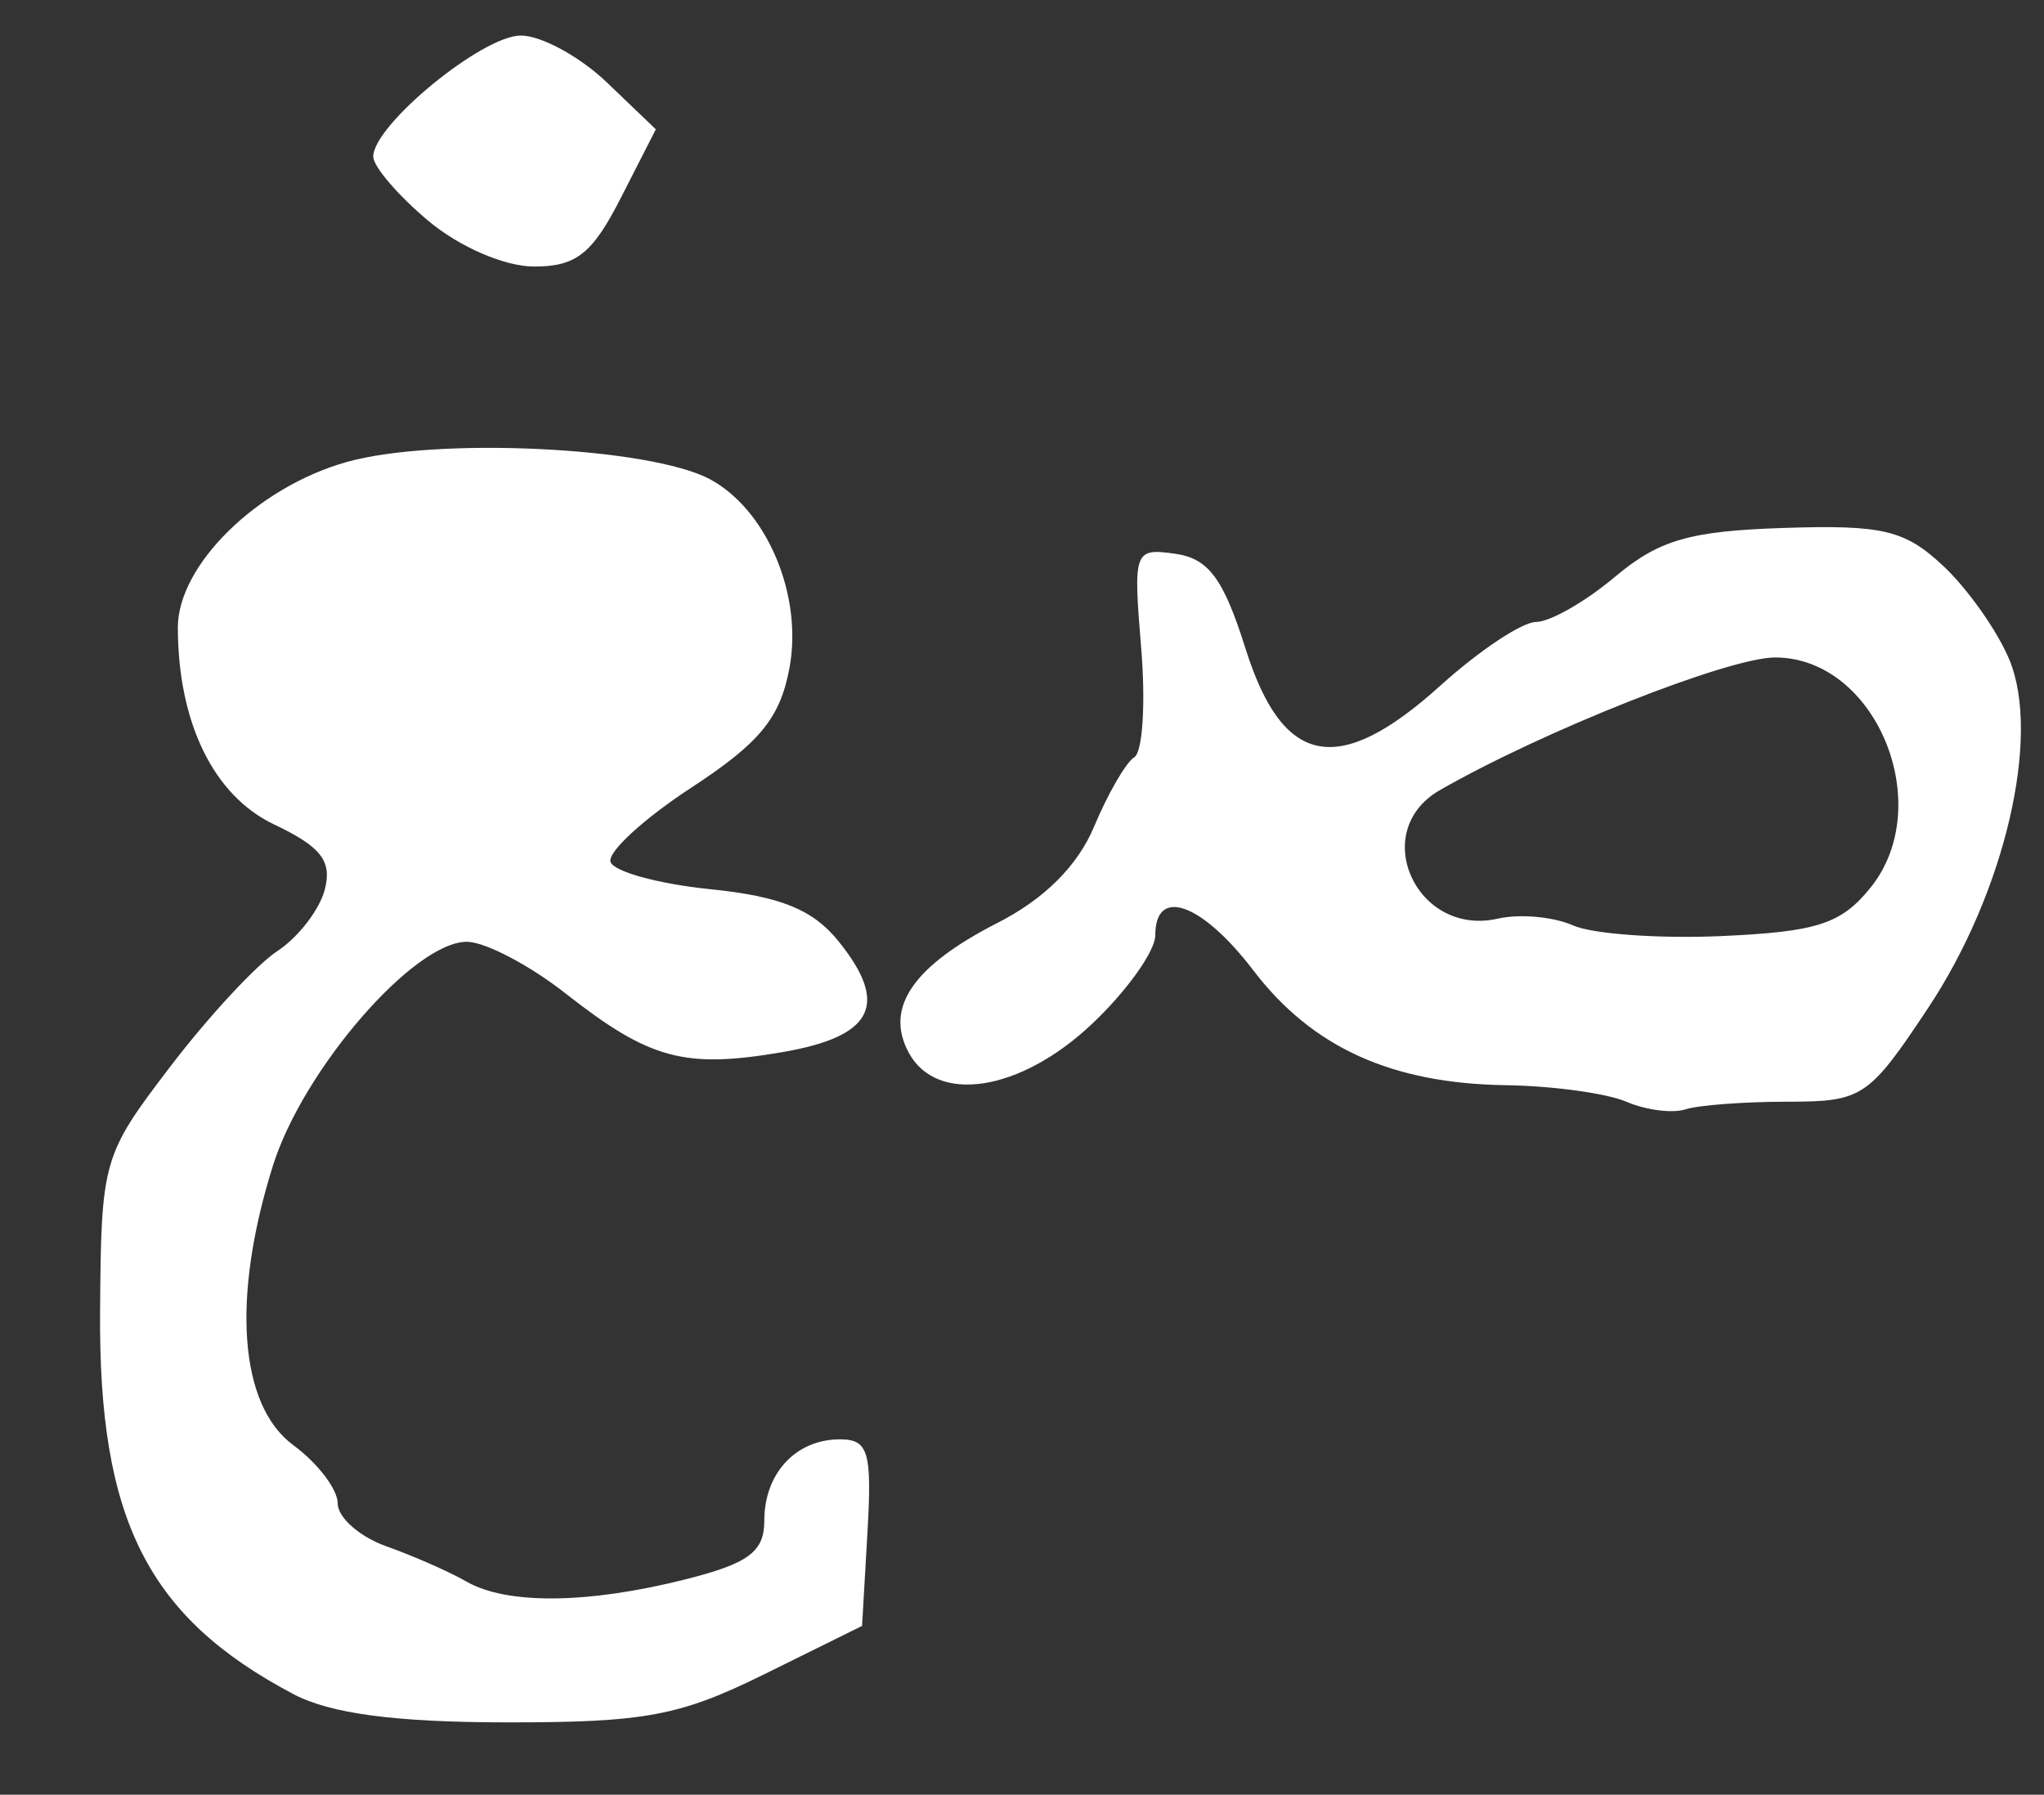 <?xml version="1.0" encoding="UTF-8" standalone="no"?>
<!-- Created with Inkscape (http://www.inkscape.org/) -->

<svg
   version="1.1"
   id="svg62"
   width="153.333"
   height="134.667"
   viewBox="0 0 153.333 134.667"
   xmlns="http://www.w3.org/2000/svg"
   xmlns:svg="http://www.w3.org/2000/svg">
  <rect x="0" y="0" width="153.333" height="134.667" fill="#333333" stroke="none"/>
  <defs
     id="defs66" />
  <g
     id="g68"
     style="fill:#ffffff">
    <path
       style="fill:#ffffff;stroke-width:1.333"
       d="M 22,127.113 C 11.08,121.343 7.392,114.04 7.507,98.413 7.59,87.059 7.695,86.69 12.776,80.028 c 2.852,-3.739 6.464,-7.637 8.026,-8.661 1.563,-1.024 3.165,-3.099 3.561,-4.611 0.561,-2.145 -0.275,-3.221 -3.798,-4.893 -4.53,-2.15 -7.206,-7.617 -7.224,-14.76 -0.012,-4.695 5.967,-10.562 12.679,-12.441 6.731,-1.885 22.711,-1.125 27.232,1.295 4.285,2.293 6.992,8.725 5.968,14.181 -0.704,3.752 -2.226,5.605 -7.361,8.963 -3.56,2.328 -6.288,4.833 -6.061,5.566 0.227,0.733 3.587,1.657 7.467,2.052 5.273,0.537 7.702,1.518 9.617,3.884 3.861,4.768 2.642,7.177 -4.221,8.349 -7.323,1.25 -9.934,0.54 -16.25,-4.42 -2.707,-2.126 -6.035,-3.865 -7.396,-3.865 -3.979,0 -12.274,9.58 -14.54,16.793 -3.124,9.941 -2.535,17.989 1.537,20.985 1.827,1.344 3.322,3.309 3.322,4.366 0,1.057 1.65,2.507 3.667,3.223 2.017,0.716 4.709,1.901 5.982,2.634 3.035,1.747 9.09,1.689 16.428,-0.159 4.743,-1.194 5.924,-2.071 5.924,-4.4 0,-3.559 2.366,-6.108 5.67,-6.108 2.142,0 2.416,0.93 2.067,7 l -0.403,7 -7.333,3.624 c -6.344,3.135 -8.952,3.622 -19.333,3.613 C 29.635,129.23 24.788,128.586 22,127.113 Z M 122,82.667 c -1.467,-0.631 -5.536,-1.189 -9.043,-1.24 -8.576,-0.126 -14.527,-2.834 -18.94,-8.619 -3.856,-5.056 -7.351,-6.307 -7.351,-2.632 0,1.197 -2.143,4.197 -4.762,6.667 -5.385,5.079 -11.646,6.046 -13.745,2.123 -1.802,-3.368 0.341,-6.487 6.679,-9.72 3.514,-1.793 6.01,-4.286 7.242,-7.233 1.033,-2.473 2.39,-4.812 3.014,-5.198 0.624,-0.386 0.855,-4.079 0.512,-8.207 -0.604,-7.285 -0.529,-7.492 2.552,-7.057 2.504,0.354 3.619,1.858 5.276,7.116 2.803,8.895 6.976,9.682 14.636,2.762 2.899,-2.619 6.123,-4.762 7.164,-4.762 1.042,0 3.705,-1.524 5.918,-3.386 3.287,-2.766 5.604,-3.437 12.653,-3.667 7.439,-0.242 9.09,0.151 11.971,2.851 1.838,1.722 4.07,4.889 4.959,7.036 2.39,5.77 -0.339,17.465 -6.101,26.143 -4.453,6.707 -4.926,7.022 -10.54,7.022 -3.233,0 -6.676,0.258 -7.653,0.573 -0.977,0.315 -2.976,0.058 -4.442,-0.573 z m 18.304,-16.044 c 5.015,-6.194 0.431,-17.29 -7.143,-17.29 -3.49,0 -17.448,5.527 -25.16,9.963 -5.362,3.084 -1.756,11.028 4.373,9.632 1.628,-0.371 4.161,-0.142 5.627,0.509 1.467,0.651 6.497,1.01 11.178,0.799 7.136,-0.323 8.934,-0.906 11.125,-3.613 z M 32.102,16.548 c -2.256,-1.899 -4.102,-4.058 -4.102,-4.798 0,-2.369 8.181,-9.083 11.068,-9.083 1.532,0 4.439,1.583 6.458,3.518 l 3.672,3.518 -2.626,5.148 C 44.435,19.042 43.225,20 40.075,20 37.856,20 34.454,18.527 32.102,16.548 Z"
       id="path718" />
  </g>
</svg>
